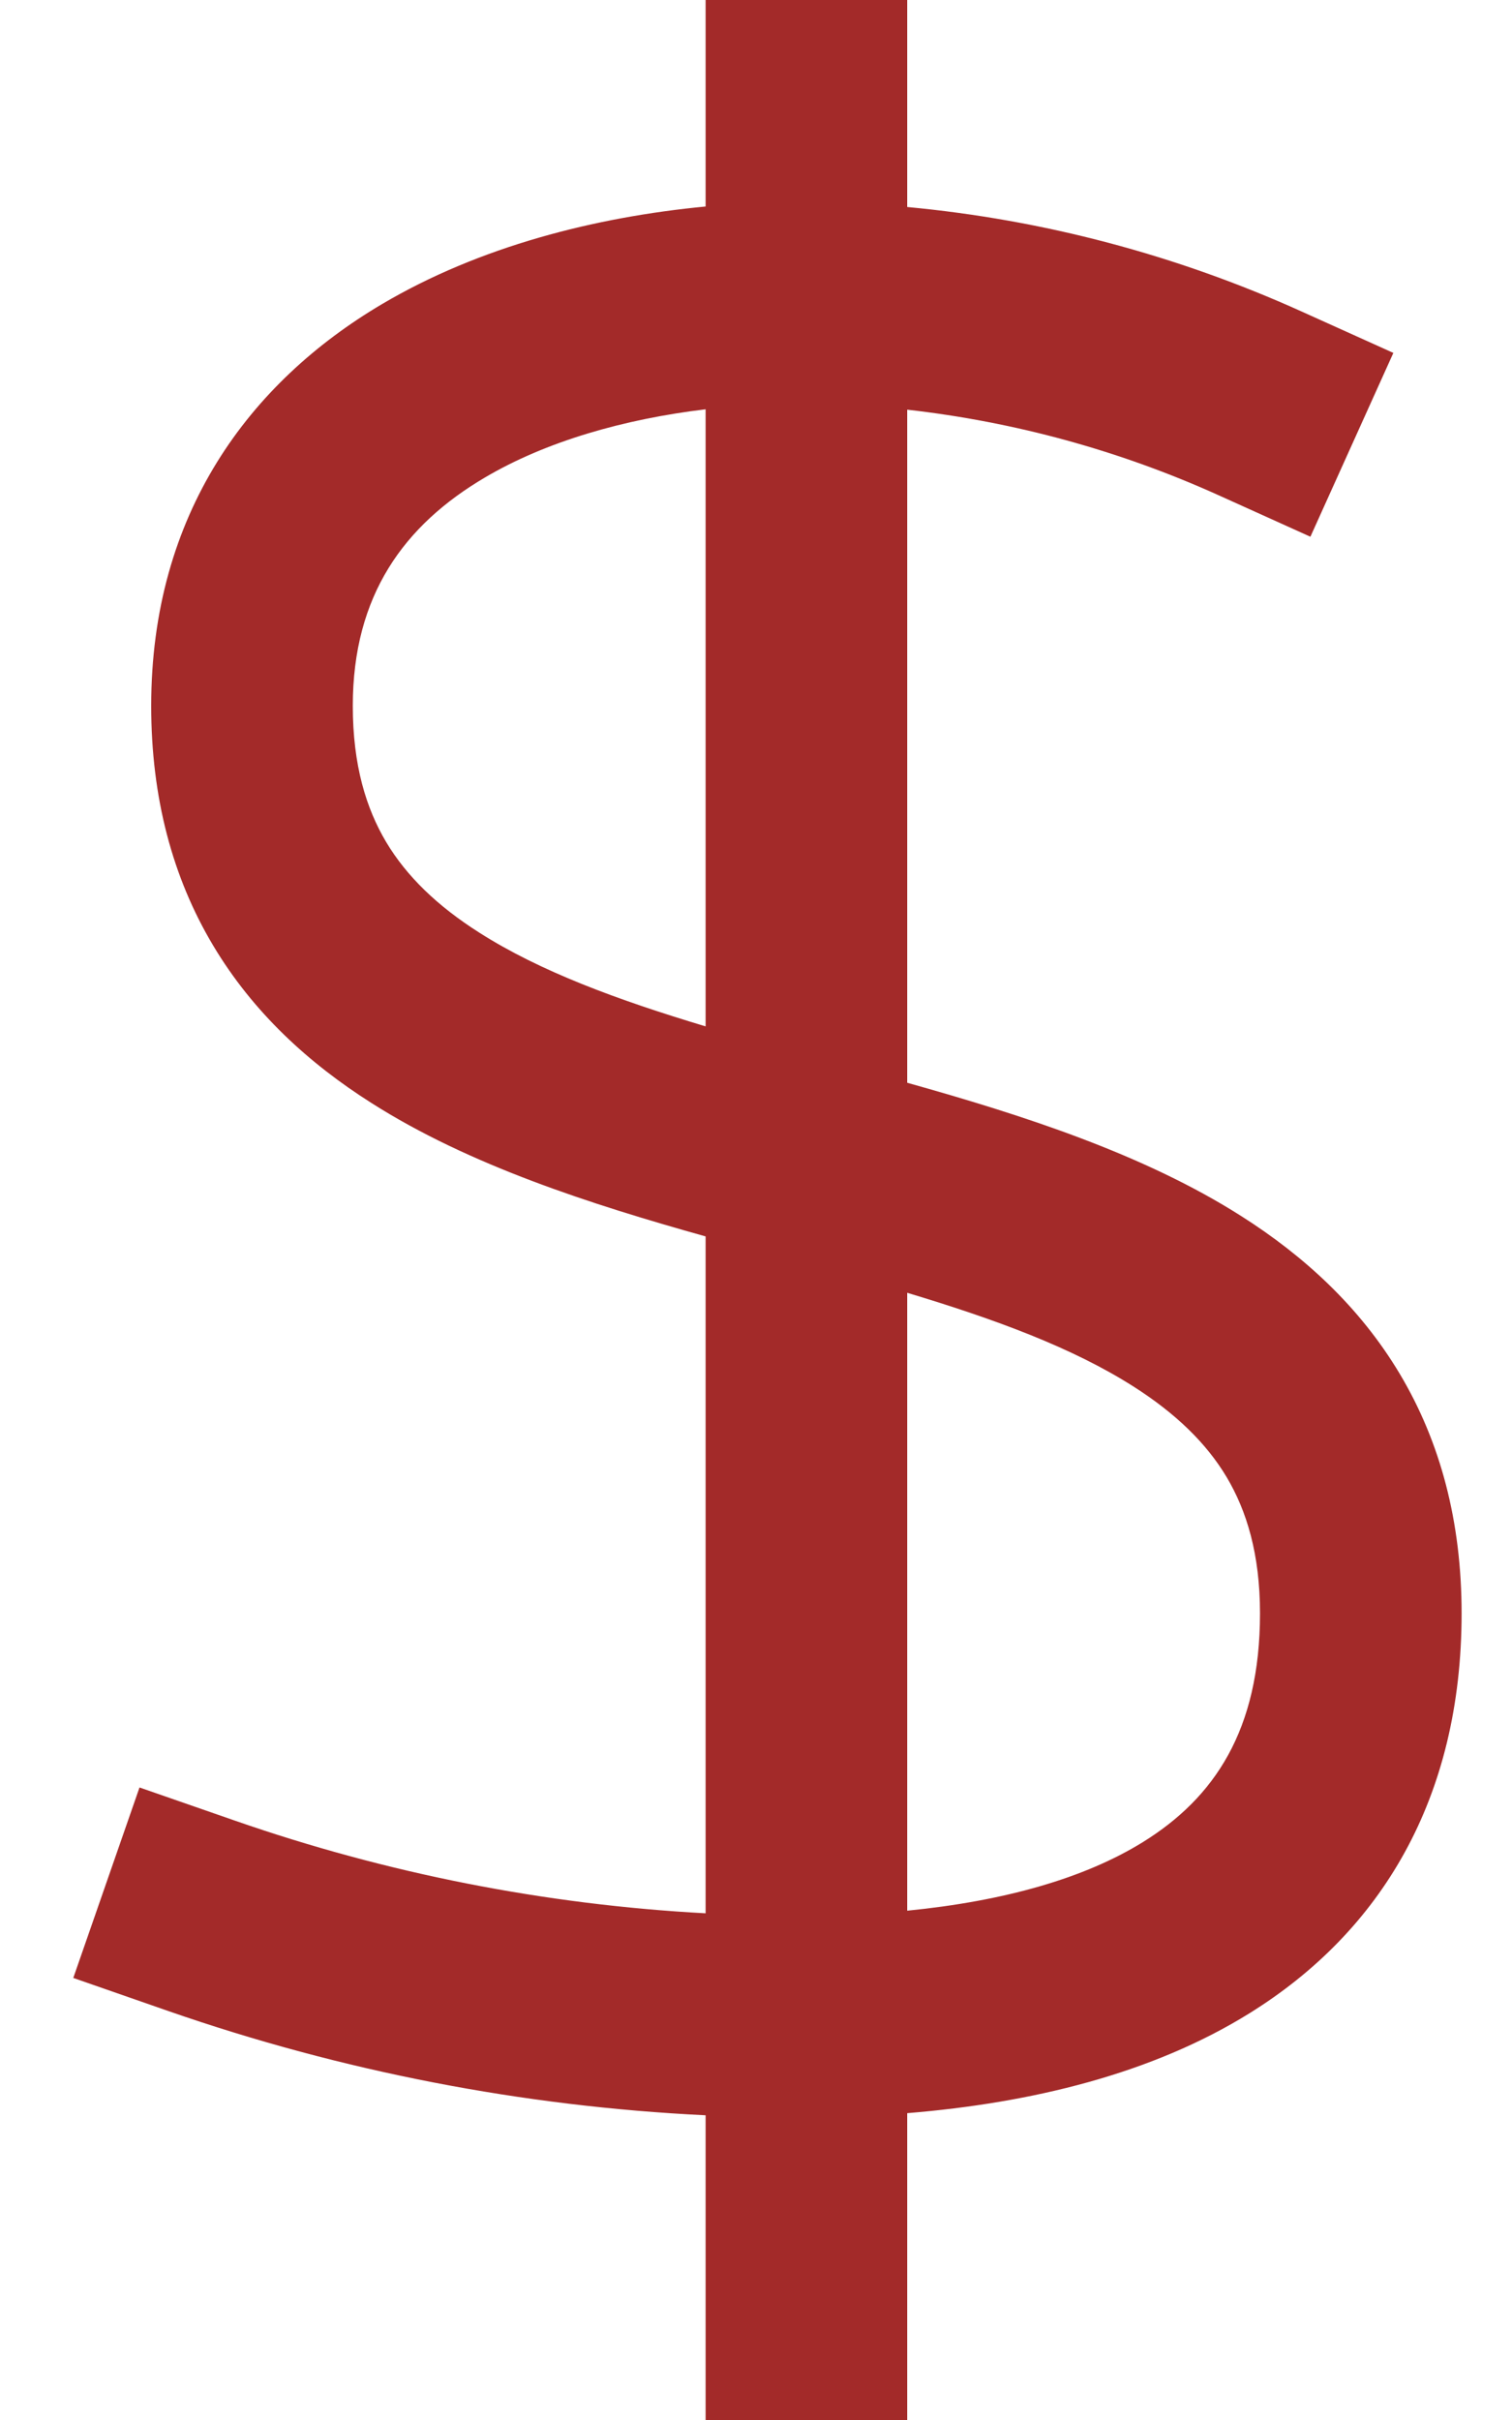 <svg width="15" height="24" viewBox="0 0 15 24" fill="none" xmlns="http://www.w3.org/2000/svg">
<path fill-rule="evenodd" clip-rule="evenodd" d="M9 0H7V2.048C5.903 2.153 4.759 2.444 3.793 3.014C2.475 3.792 1.5 5.096 1.5 7C1.5 7.91 1.711 8.701 2.114 9.376C2.513 10.045 3.069 10.548 3.682 10.937C4.653 11.556 5.862 11.943 7 12.262V18.975C5.409 18.889 3.836 18.58 2.328 18.055L1.384 17.727L0.727 19.616L1.672 19.945C3.391 20.542 5.185 20.89 7 20.978V24H9V20.957C10.232 20.856 11.427 20.568 12.396 19.966C13.699 19.157 14.5 17.838 14.5 16C14.5 15.089 14.289 14.299 13.886 13.624C13.486 12.955 12.93 12.452 12.318 12.063C11.347 11.444 10.138 11.057 9 10.738V4.063C10.065 4.183 11.107 4.468 12.088 4.911L13 5.323L13.823 3.5L12.912 3.089C11.672 2.529 10.35 2.179 9 2.053V0ZM7 4.059C6.188 4.157 5.416 4.378 4.81 4.736C4.009 5.208 3.5 5.904 3.5 7C3.5 7.59 3.633 8.018 3.831 8.351C4.033 8.689 4.337 8.984 4.756 9.25C5.359 9.634 6.122 9.915 7 10.179V4.059ZM9 12.821V18.949C9.961 18.854 10.76 18.628 11.341 18.267C12.043 17.831 12.5 17.162 12.5 16C12.5 15.411 12.367 14.982 12.169 14.649C11.967 14.311 11.663 14.017 11.244 13.75C10.64 13.366 9.878 13.085 9 12.821Z" fill="#A32A29"/>
</svg>
